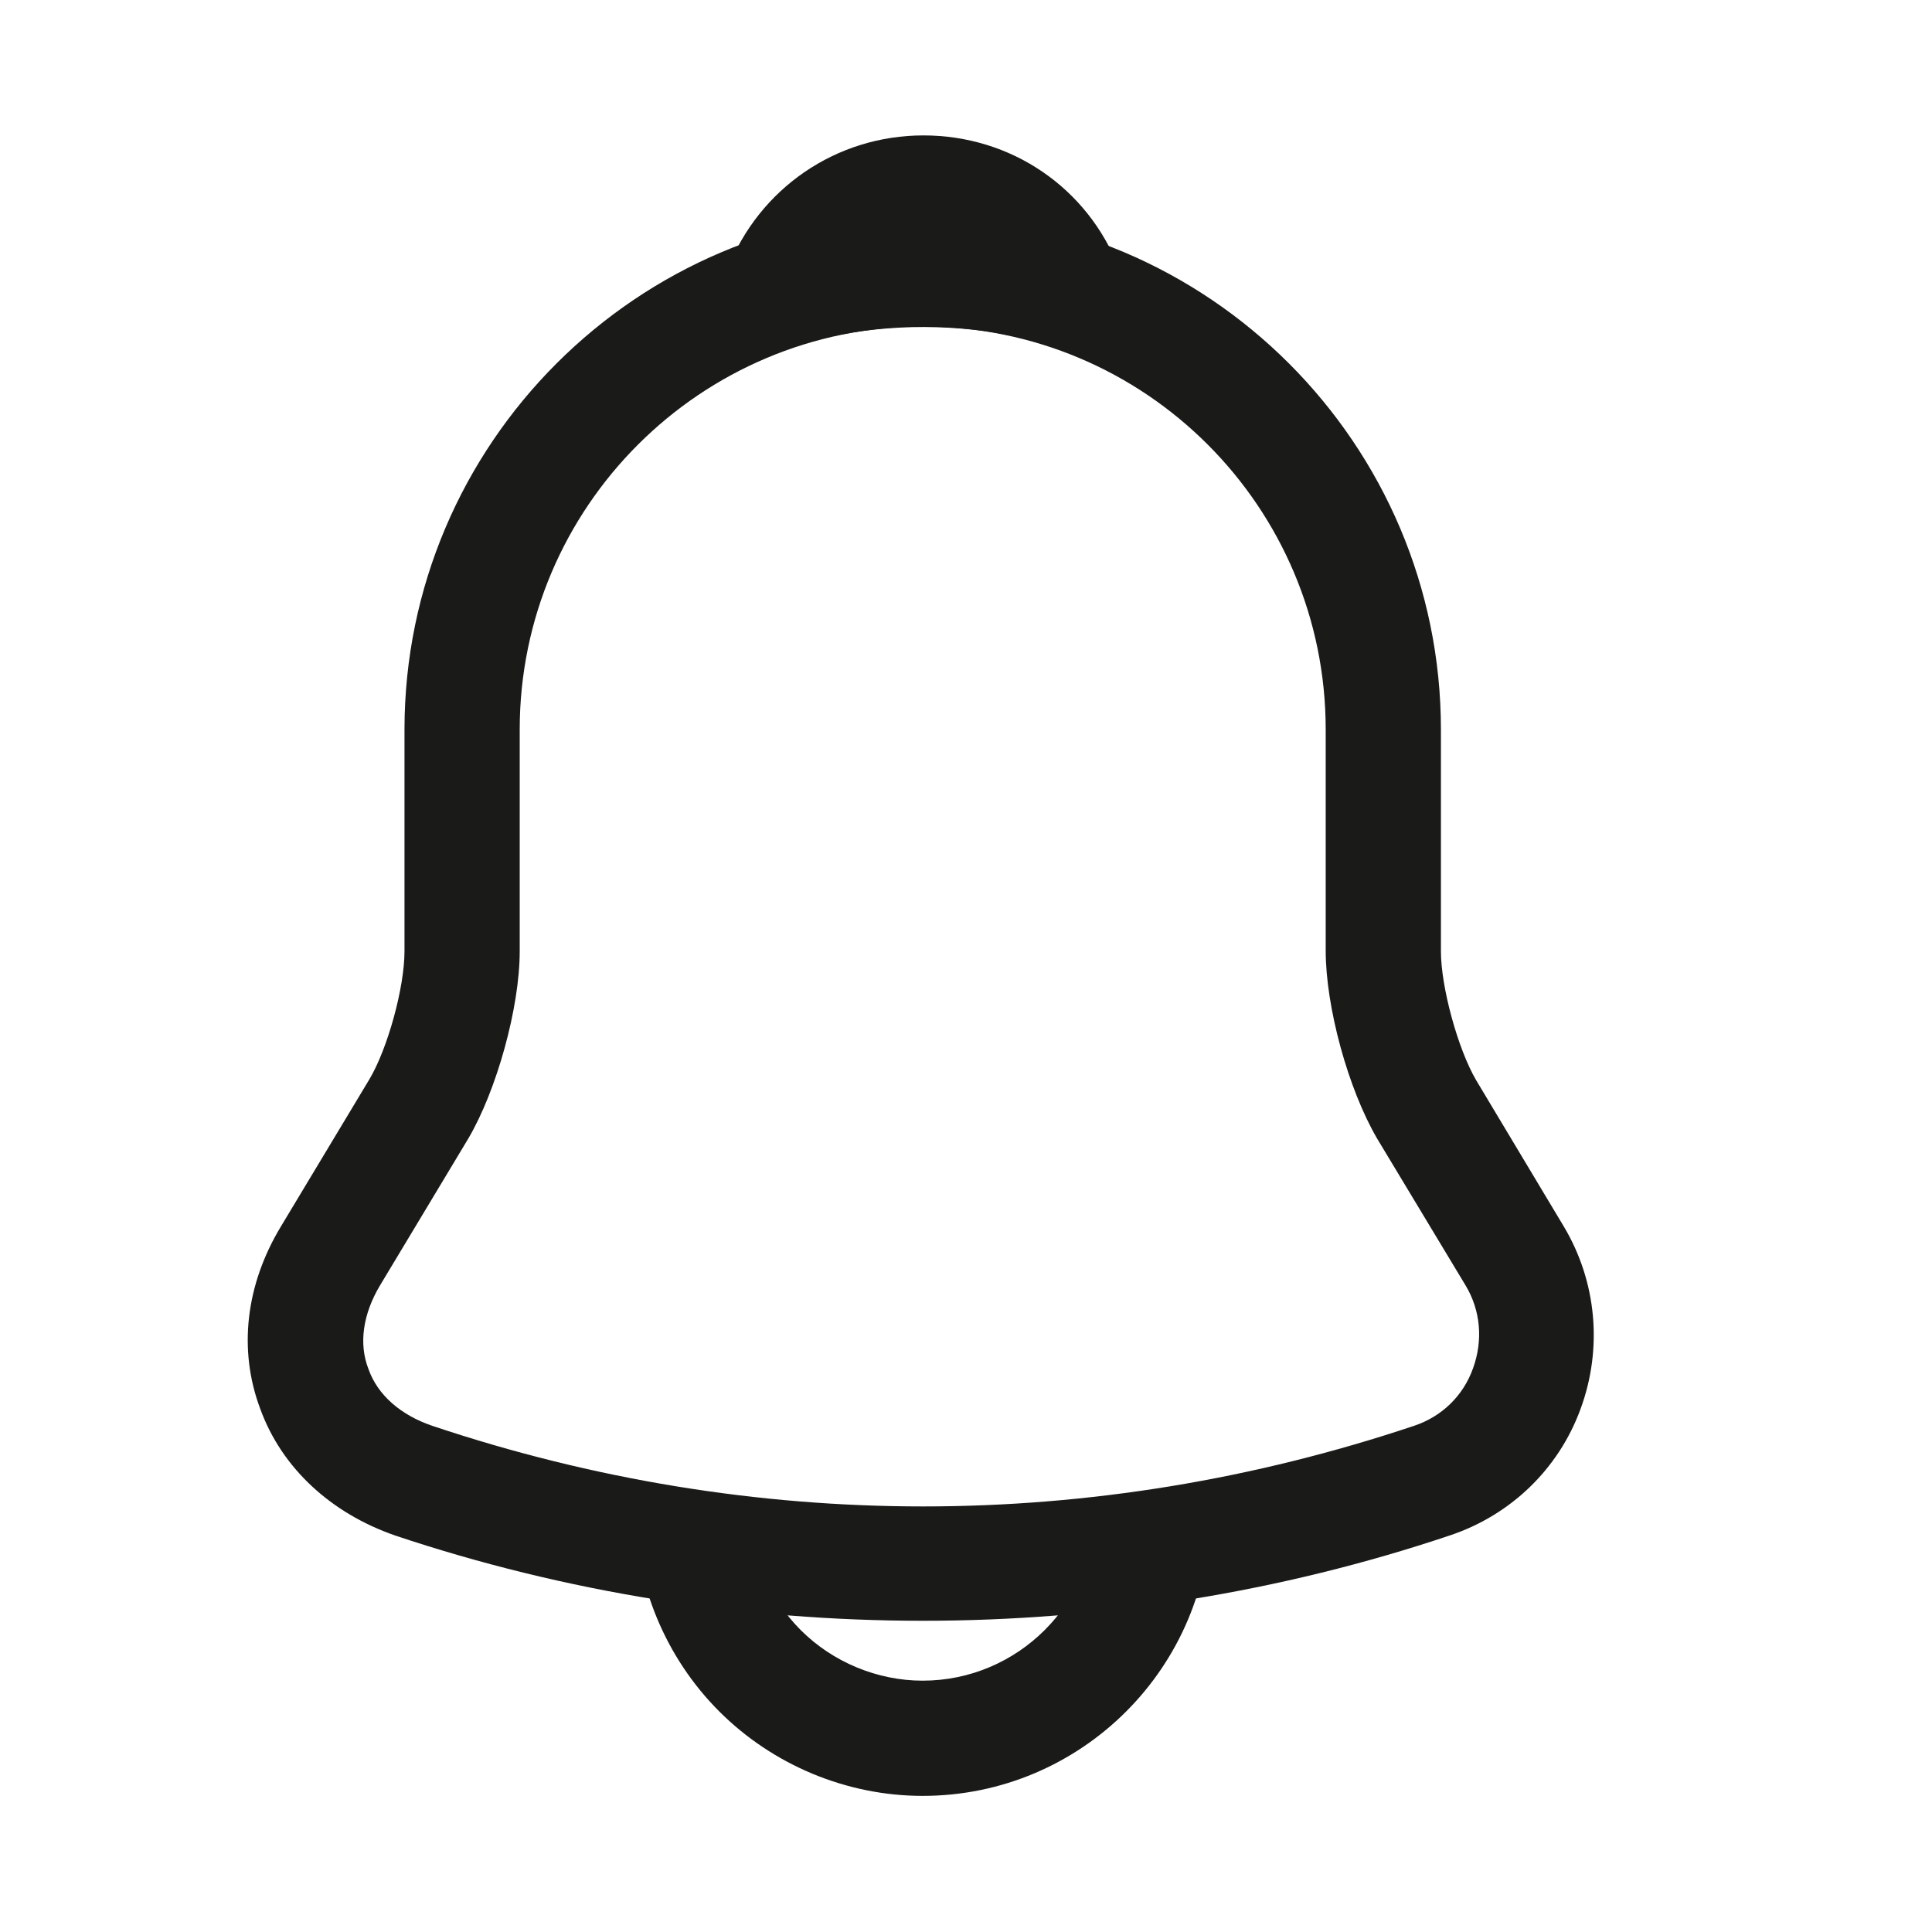 <svg width="11" height="11" viewBox="0 0 11 11" fill="none" xmlns="http://www.w3.org/2000/svg">
<path d="M5.254 9.228C4.235 9.228 3.217 9.066 2.251 8.743C1.884 8.616 1.604 8.358 1.482 8.022C1.355 7.685 1.399 7.314 1.6 6.982L2.102 6.147C2.207 5.972 2.303 5.622 2.303 5.417V4.154C2.303 2.528 3.628 1.204 5.254 1.204C6.88 1.204 8.204 2.528 8.204 4.154V5.417C8.204 5.618 8.3 5.972 8.405 6.151L8.903 6.982C9.091 7.296 9.126 7.677 8.999 8.022C8.873 8.367 8.597 8.629 8.252 8.743C7.29 9.066 6.272 9.228 5.254 9.228ZM5.254 1.859C3.991 1.859 2.959 2.886 2.959 4.154V5.417C2.959 5.736 2.828 6.208 2.666 6.483L2.164 7.318C2.067 7.48 2.041 7.65 2.098 7.795C2.15 7.943 2.282 8.057 2.461 8.118C4.288 8.73 6.224 8.73 8.051 8.118C8.208 8.066 8.331 7.948 8.387 7.79C8.444 7.633 8.431 7.462 8.344 7.318L7.841 6.483C7.675 6.199 7.548 5.732 7.548 5.413V4.154C7.548 2.886 6.521 1.859 5.254 1.859Z" fill="#1A1A19"/>
<path d="M6.066 1.977C6.036 1.977 6.005 1.973 5.975 1.964C5.848 1.929 5.726 1.903 5.608 1.885C5.236 1.837 4.878 1.864 4.541 1.964C4.419 2.003 4.288 1.964 4.205 1.872C4.121 1.781 4.095 1.649 4.143 1.531C4.323 1.073 4.76 0.771 5.258 0.771C5.756 0.771 6.193 1.068 6.372 1.531C6.416 1.649 6.394 1.781 6.311 1.872C6.246 1.942 6.154 1.977 6.066 1.977Z" fill="#1A1A19"/>
<path d="M5.253 10.225C4.821 10.225 4.401 10.05 4.095 9.744C3.789 9.438 3.615 9.018 3.615 8.586H4.27C4.27 8.844 4.375 9.097 4.559 9.281C4.742 9.464 4.996 9.569 5.253 9.569C5.795 9.569 6.237 9.128 6.237 8.586H6.892C6.892 9.49 6.158 10.225 5.253 10.225Z" fill="#1A1A19"/>
</svg>
